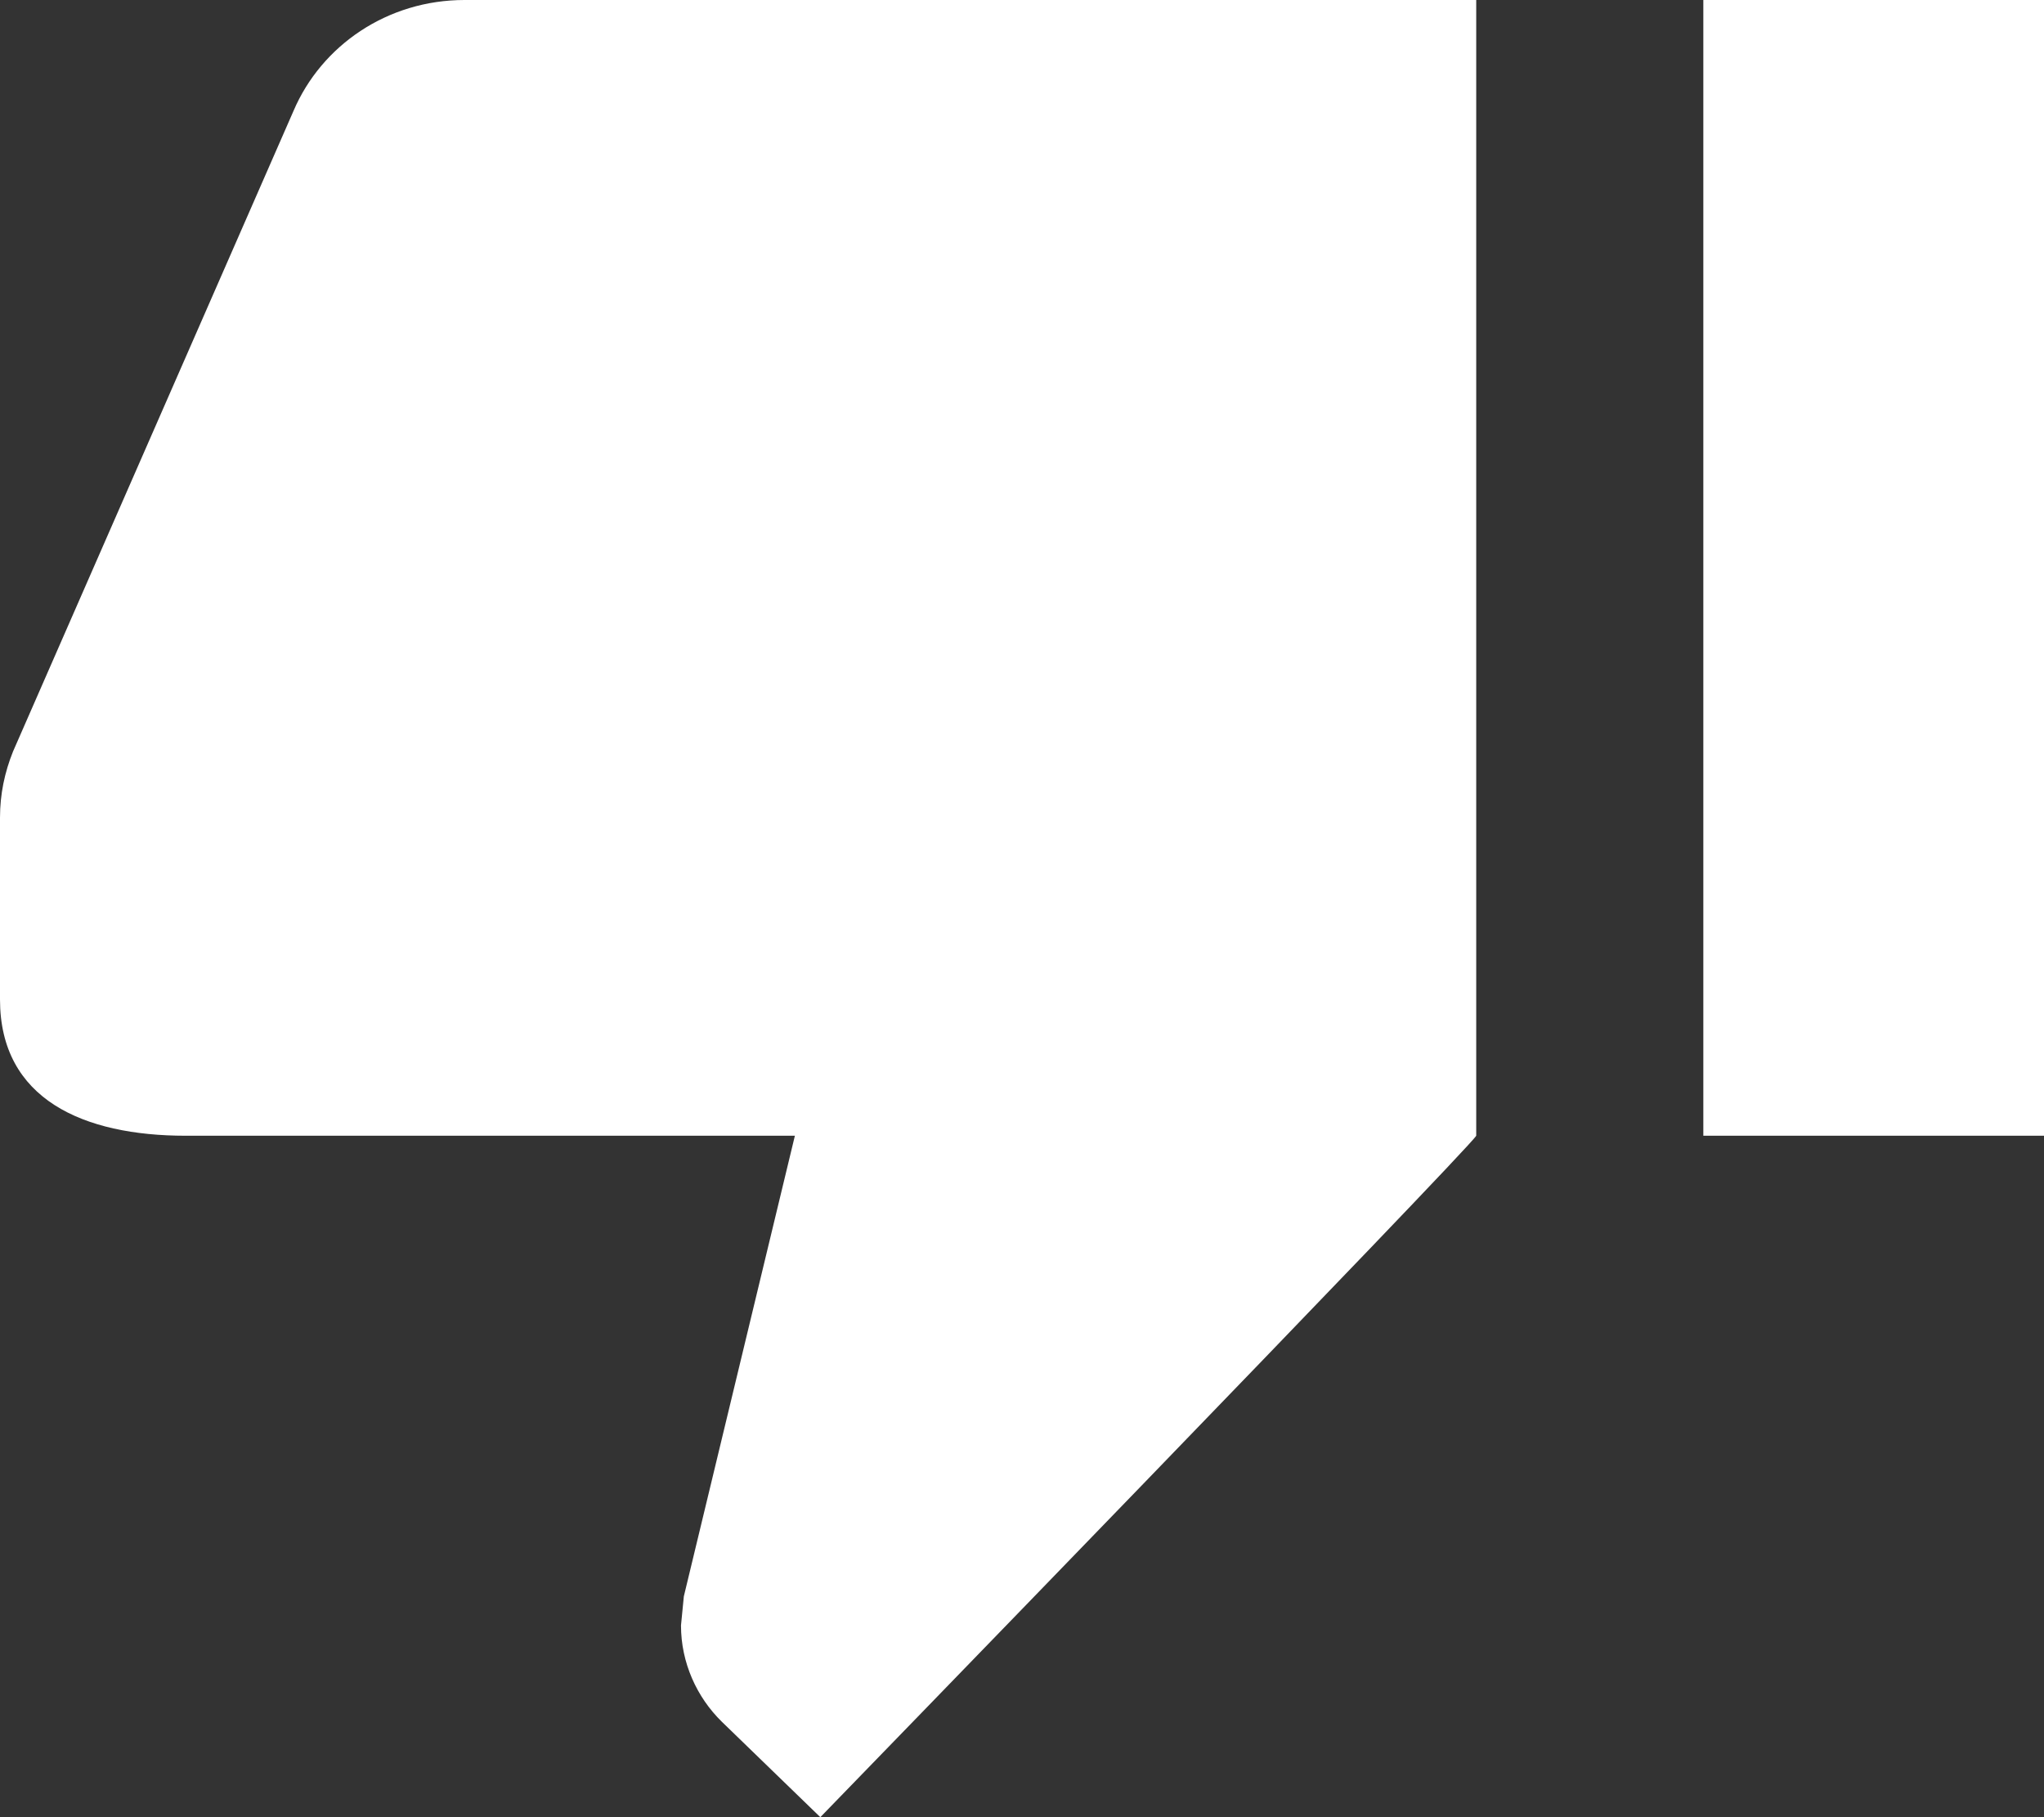 <svg width="18" height="16" viewBox="0 0 18 16" fill="none" xmlns="http://www.w3.org/2000/svg">
<rect x="0" y="0" width="18" height="16" fill="#333333" stroke="none"/>
<path d="M1.636 10H7L6.022 14.056L5.997 14.312C5.997 14.64 6.136 14.944 6.357 15.16L7.224 16C7.224 16 12.934 10.12 13 10V0H4.091C3.412 0 2.831 0.4 2.585 0.976L0.115 6.616C0.041 6.8 0 6.992 0 7.2V8.8C0 9.68 0.736 10 1.636 10ZM15 10H18V0H15V10Z" fill="white"/>
</svg>
